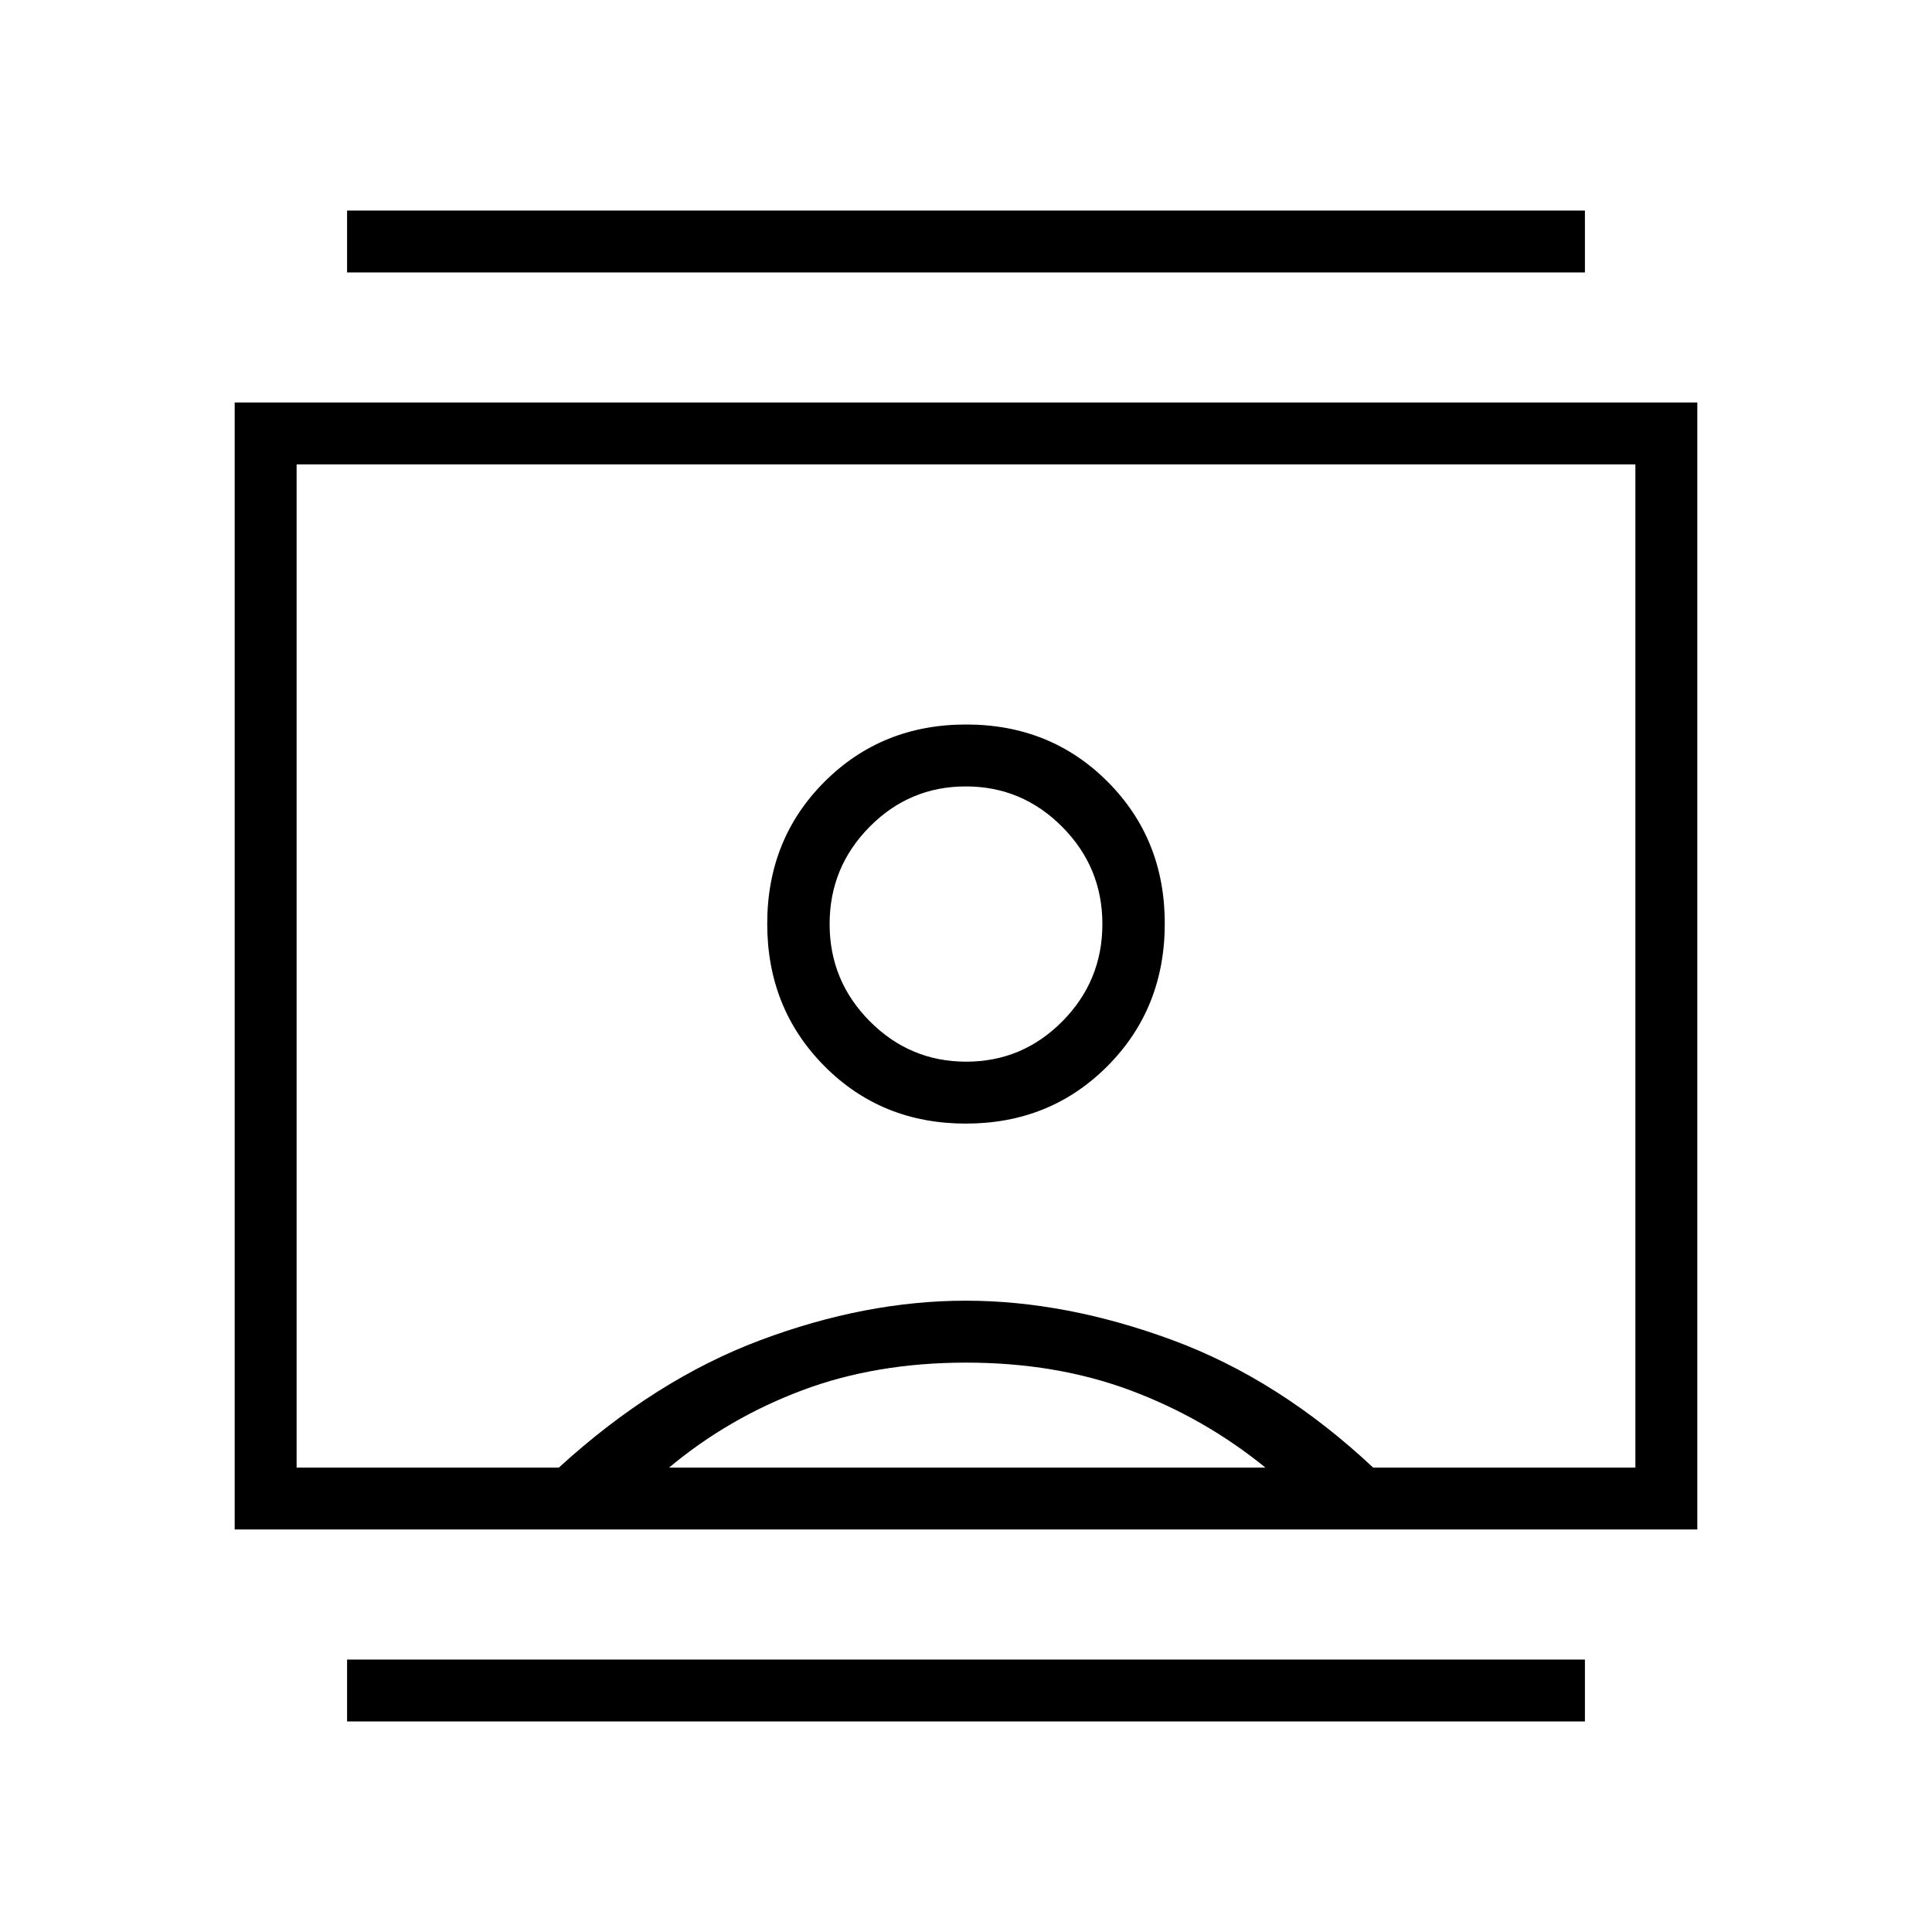 <svg xmlns="http://www.w3.org/2000/svg" width="48" height="48" viewBox="0 96 960 960"><path d="M172.461 951.385v-30.769h615.078v30.769H172.461Zm0-720.001v-30.769h615.078v30.769H172.461ZM479.91 654.307q41.949 0 70.404-28.589t28.455-70.859q0-41.949-28.364-70.404Q522.04 456 480.09 456q-41.949 0-70.404 28.457t-28.455 70.538q0 42.082 28.364 70.697 28.365 28.615 70.315 28.615ZM116.615 856V296h726.77v560h-726.77Zm30.77-30.769h130.307q47.923-43.77 100.231-63.346 52.308-19.578 101.962-19.578t102.692 19.578q53.039 19.576 99.731 63.346h130.307V326.769h-665.23v498.462Zm185.076 0h296.308q-30.23-24.616-67.115-38.385-36.885-13.769-81.654-13.769t-81.423 13.769q-36.654 13.769-66.116 38.385Zm147.643-201.693q-27.95 0-47.912-20.077-19.961-20.077-19.961-48.308 0-28.23 19.857-48.307 19.858-20.077 47.808-20.077t47.912 20.077q19.961 20.077 19.961 48.307 0 28.231-19.857 48.308-19.858 20.077-47.808 20.077ZM480 576Z"/></svg>